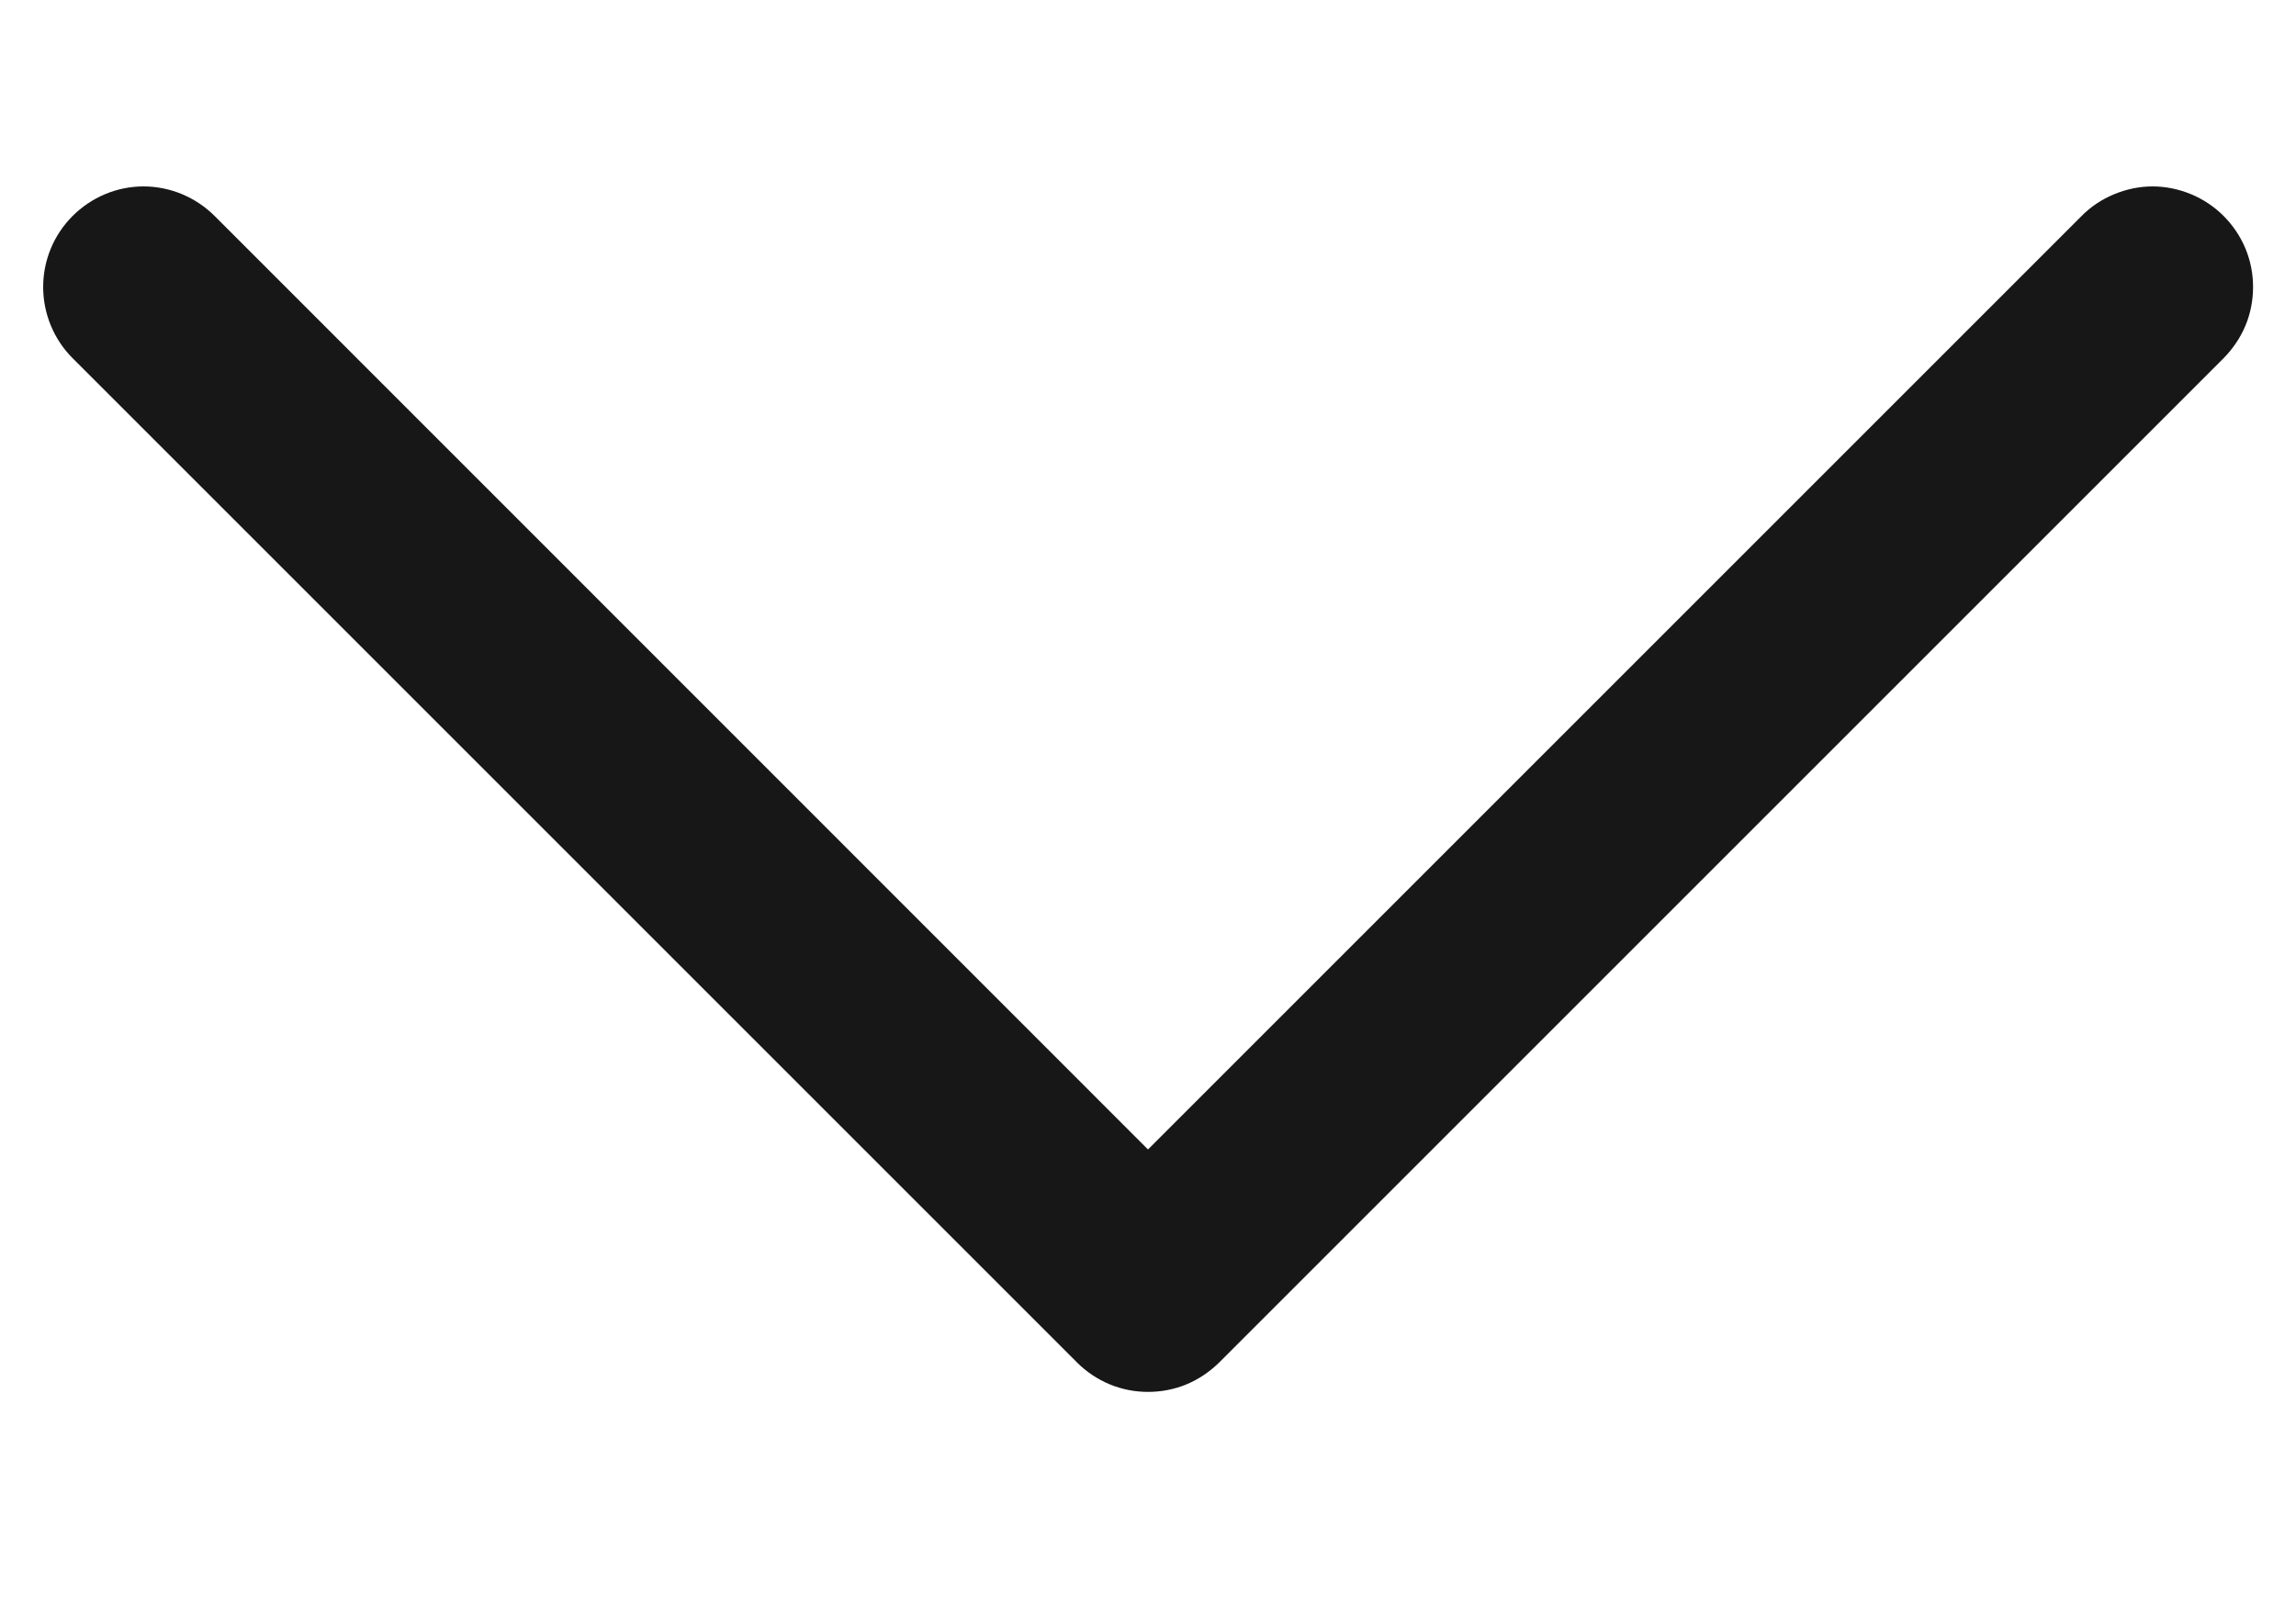 <svg width="10" height="7" viewBox="0 0 10 7" fill="none" xmlns="http://www.w3.org/2000/svg">
<path d="M9.685 1.56L5.31 5.935C5.269 5.975 5.221 6.008 5.168 6.03C5.115 6.052 5.058 6.063 5 6.063C4.943 6.063 4.886 6.052 4.833 6.03C4.78 6.008 4.731 5.975 4.691 5.935L0.316 1.56C0.234 1.478 0.188 1.366 0.188 1.25C0.188 1.134 0.234 1.023 0.316 0.941C0.398 0.859 0.509 0.812 0.625 0.812C0.741 0.812 0.853 0.859 0.935 0.941L5 5.007L9.066 0.941C9.106 0.9 9.155 0.868 9.208 0.846C9.261 0.824 9.318 0.812 9.375 0.812C9.433 0.812 9.49 0.824 9.543 0.846C9.596 0.868 9.644 0.9 9.685 0.941C9.725 0.981 9.758 1.03 9.78 1.083C9.802 1.136 9.813 1.193 9.813 1.25C9.813 1.308 9.802 1.365 9.78 1.418C9.758 1.471 9.725 1.519 9.685 1.56Z" fill="#171717"/>
</svg>
